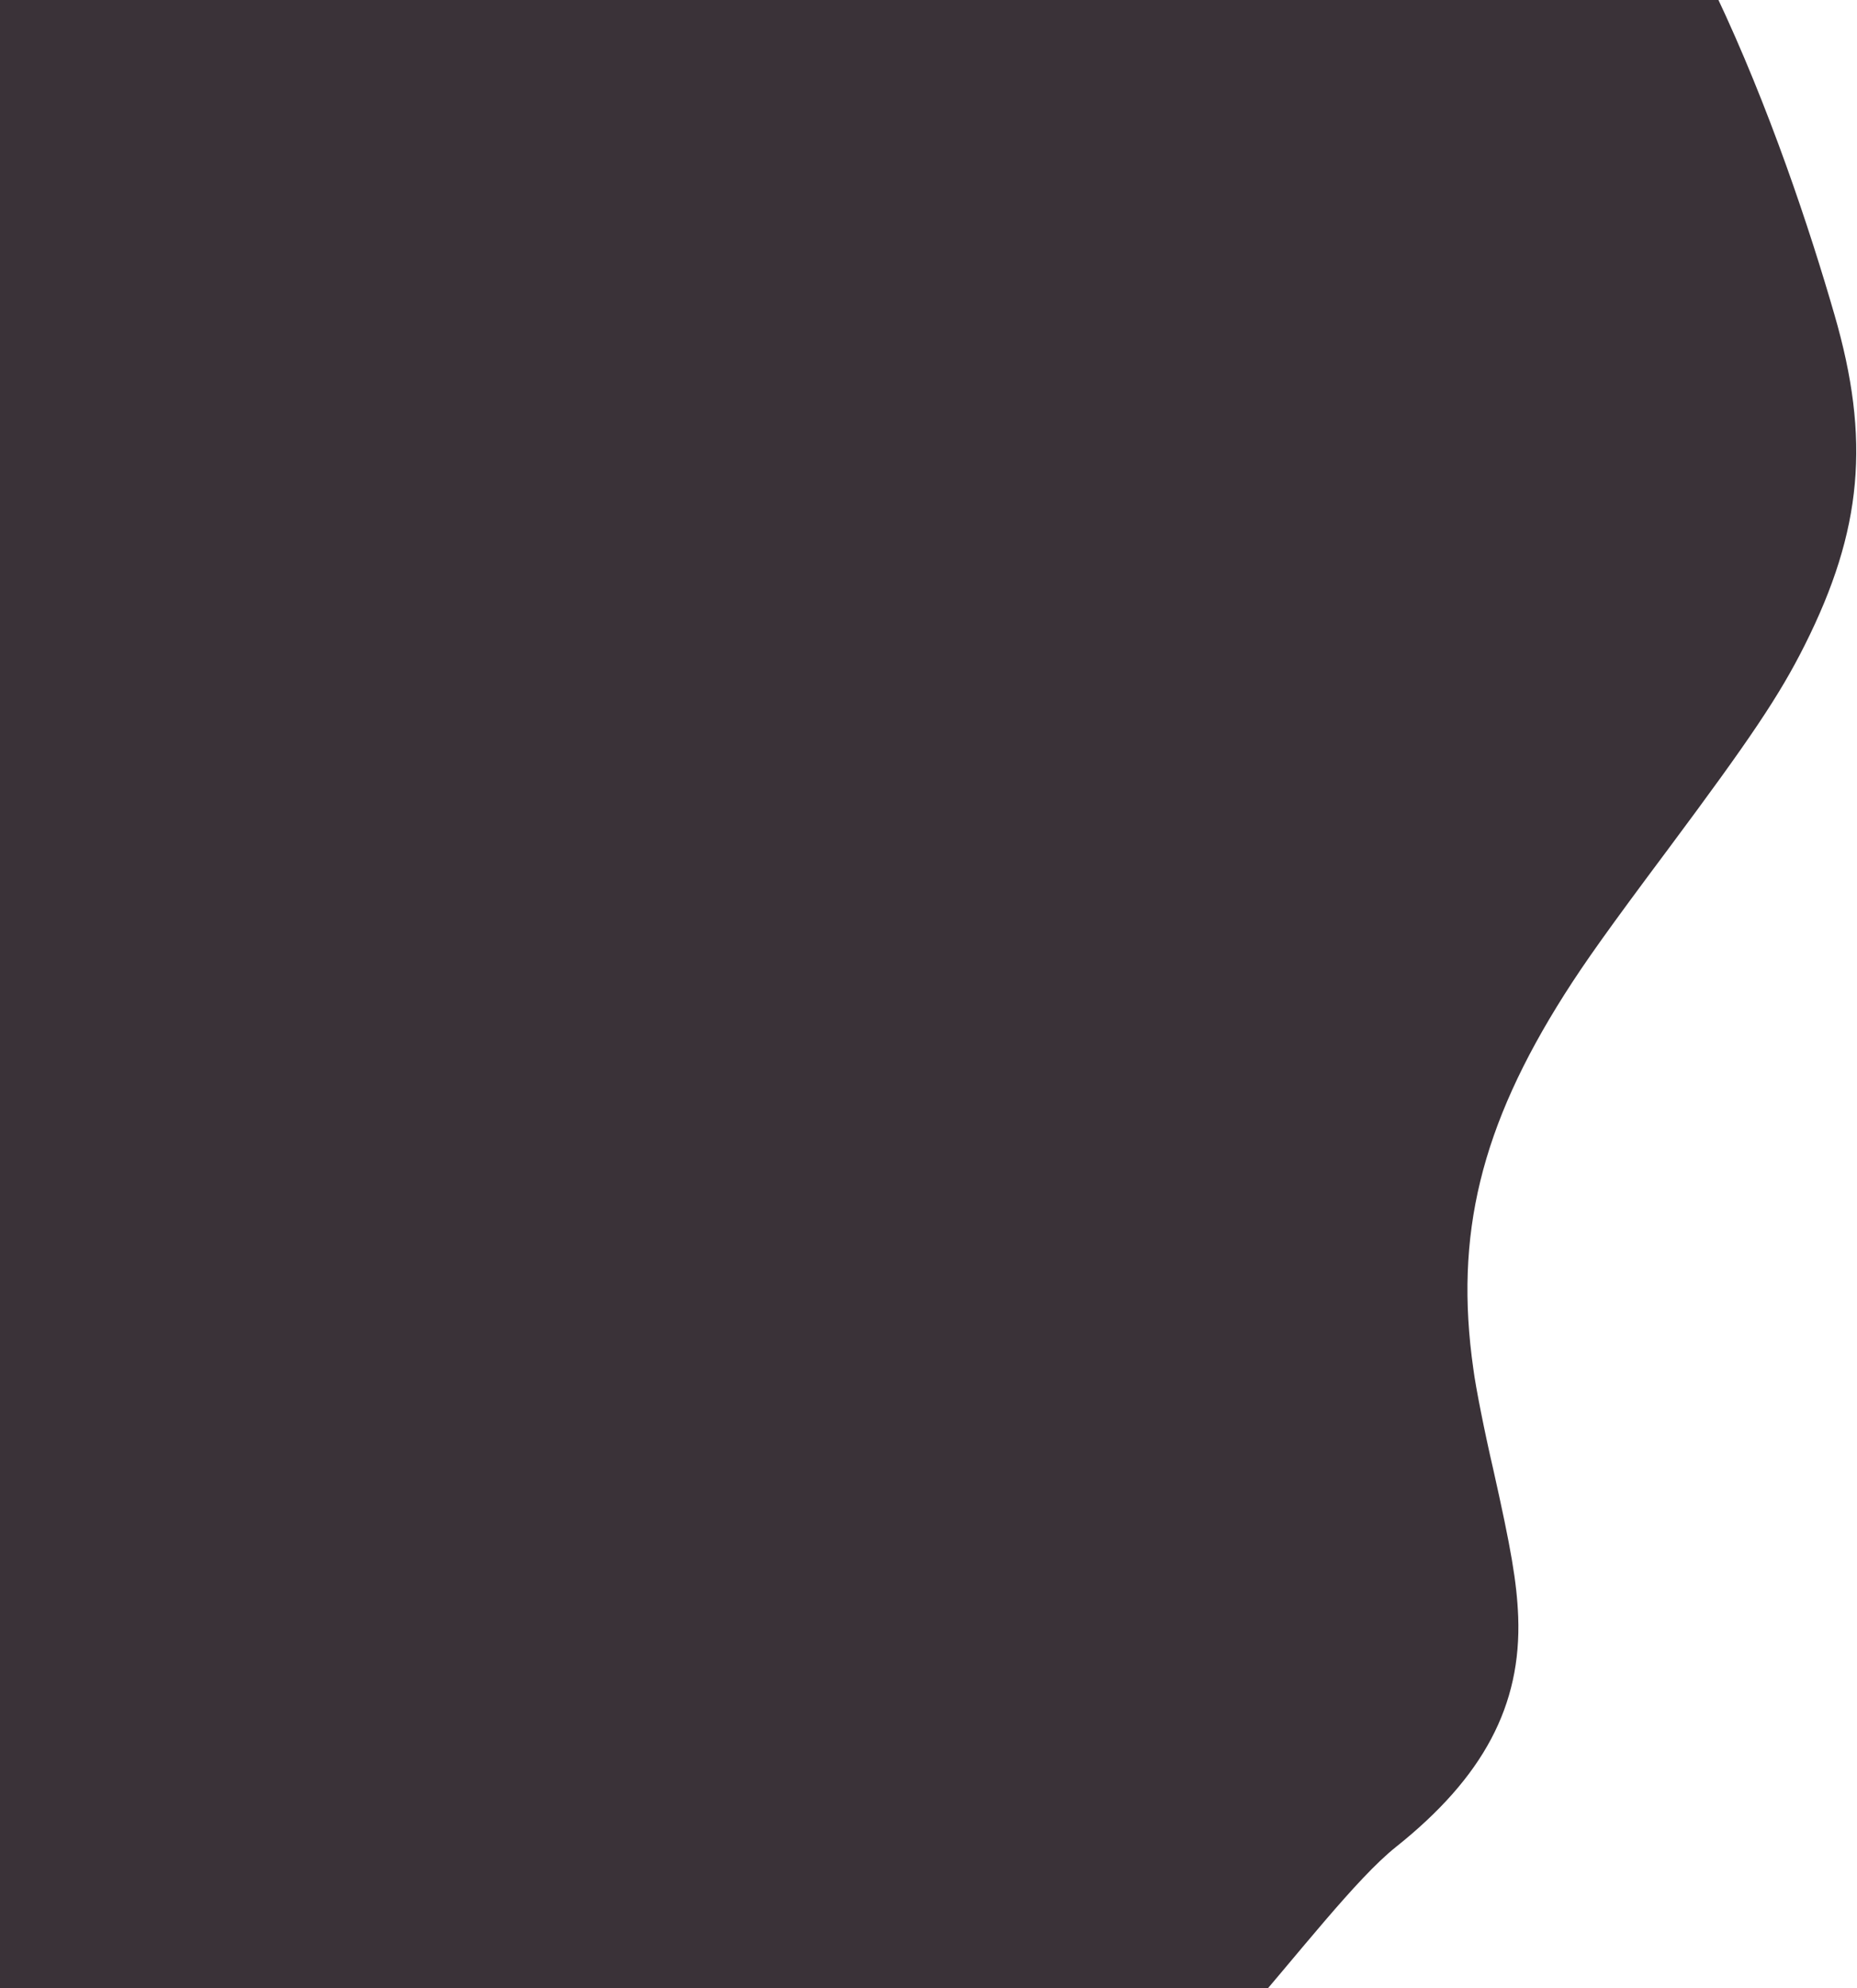 <svg width="681" height="729" viewBox="0 0 681 729" fill="none" xmlns="http://www.w3.org/2000/svg">
<path d="M-313.001 765.5C-262.34 827.928 -113.343 941.181 -36.5 968.5C22.175 989.431 95.81 969.994 172 948.5C178.872 946.636 253.764 896.976 261 895.5C287.177 890.175 350.275 818.073 378.226 807C427.472 787.57 482.587 700.57 511.982 677.176C544.021 651.625 557.962 625.337 556.754 592.814C556.241 580.071 554.173 568.046 547.575 538.636C544.444 525.143 541.162 508.646 540.31 501.96C533.277 452.826 543.053 413.009 573.687 364.677C581.296 352.692 589.688 340.876 611.804 311.27C641.931 270.818 652.574 255.027 661.874 236.47C682.974 194.385 686.031 161.17 672.714 115.327C654.746 53.126 613.232 -64.413 556.754 -98.927C543.456 -168.102 478.889 -169.395 473.5 -176.5C406.866 -263.236 328.568 -158.97 156.04 -119.888C141.41 -116.659 139.231 -116.386 127.215 -116.743C89.447 -117.878 51.609 -111.843 15.537 -98.927C2.911 -94.339 -31.695 -77.082 -44.319 -69.025C-94.347 -36.944 -135.871 7.741 -172.409 68.611C-176.771 75.907 -183.432 86.239 -187.2 91.682C-196.82 105.587 -209.813 128.488 -217.215 144.605C-224.151 159.707 -234.605 191.205 -237.965 206.458C-244.09 235.111 -246.081 261.309 -243.755 281.874C-243.23 286.321 -243.315 296.583 -244.026 304.665C-244.691 312.82 -245.416 326.597 -245.66 335.4C-246.204 355.346 -243.907 399.25 -241.312 418.324C-233.424 477.612 -322.339 525.227 -296.5 575.5C-288.208 591.59 -323.684 752.301 -313.001 765.5Z" fill="#3A3238"/>
</svg>
